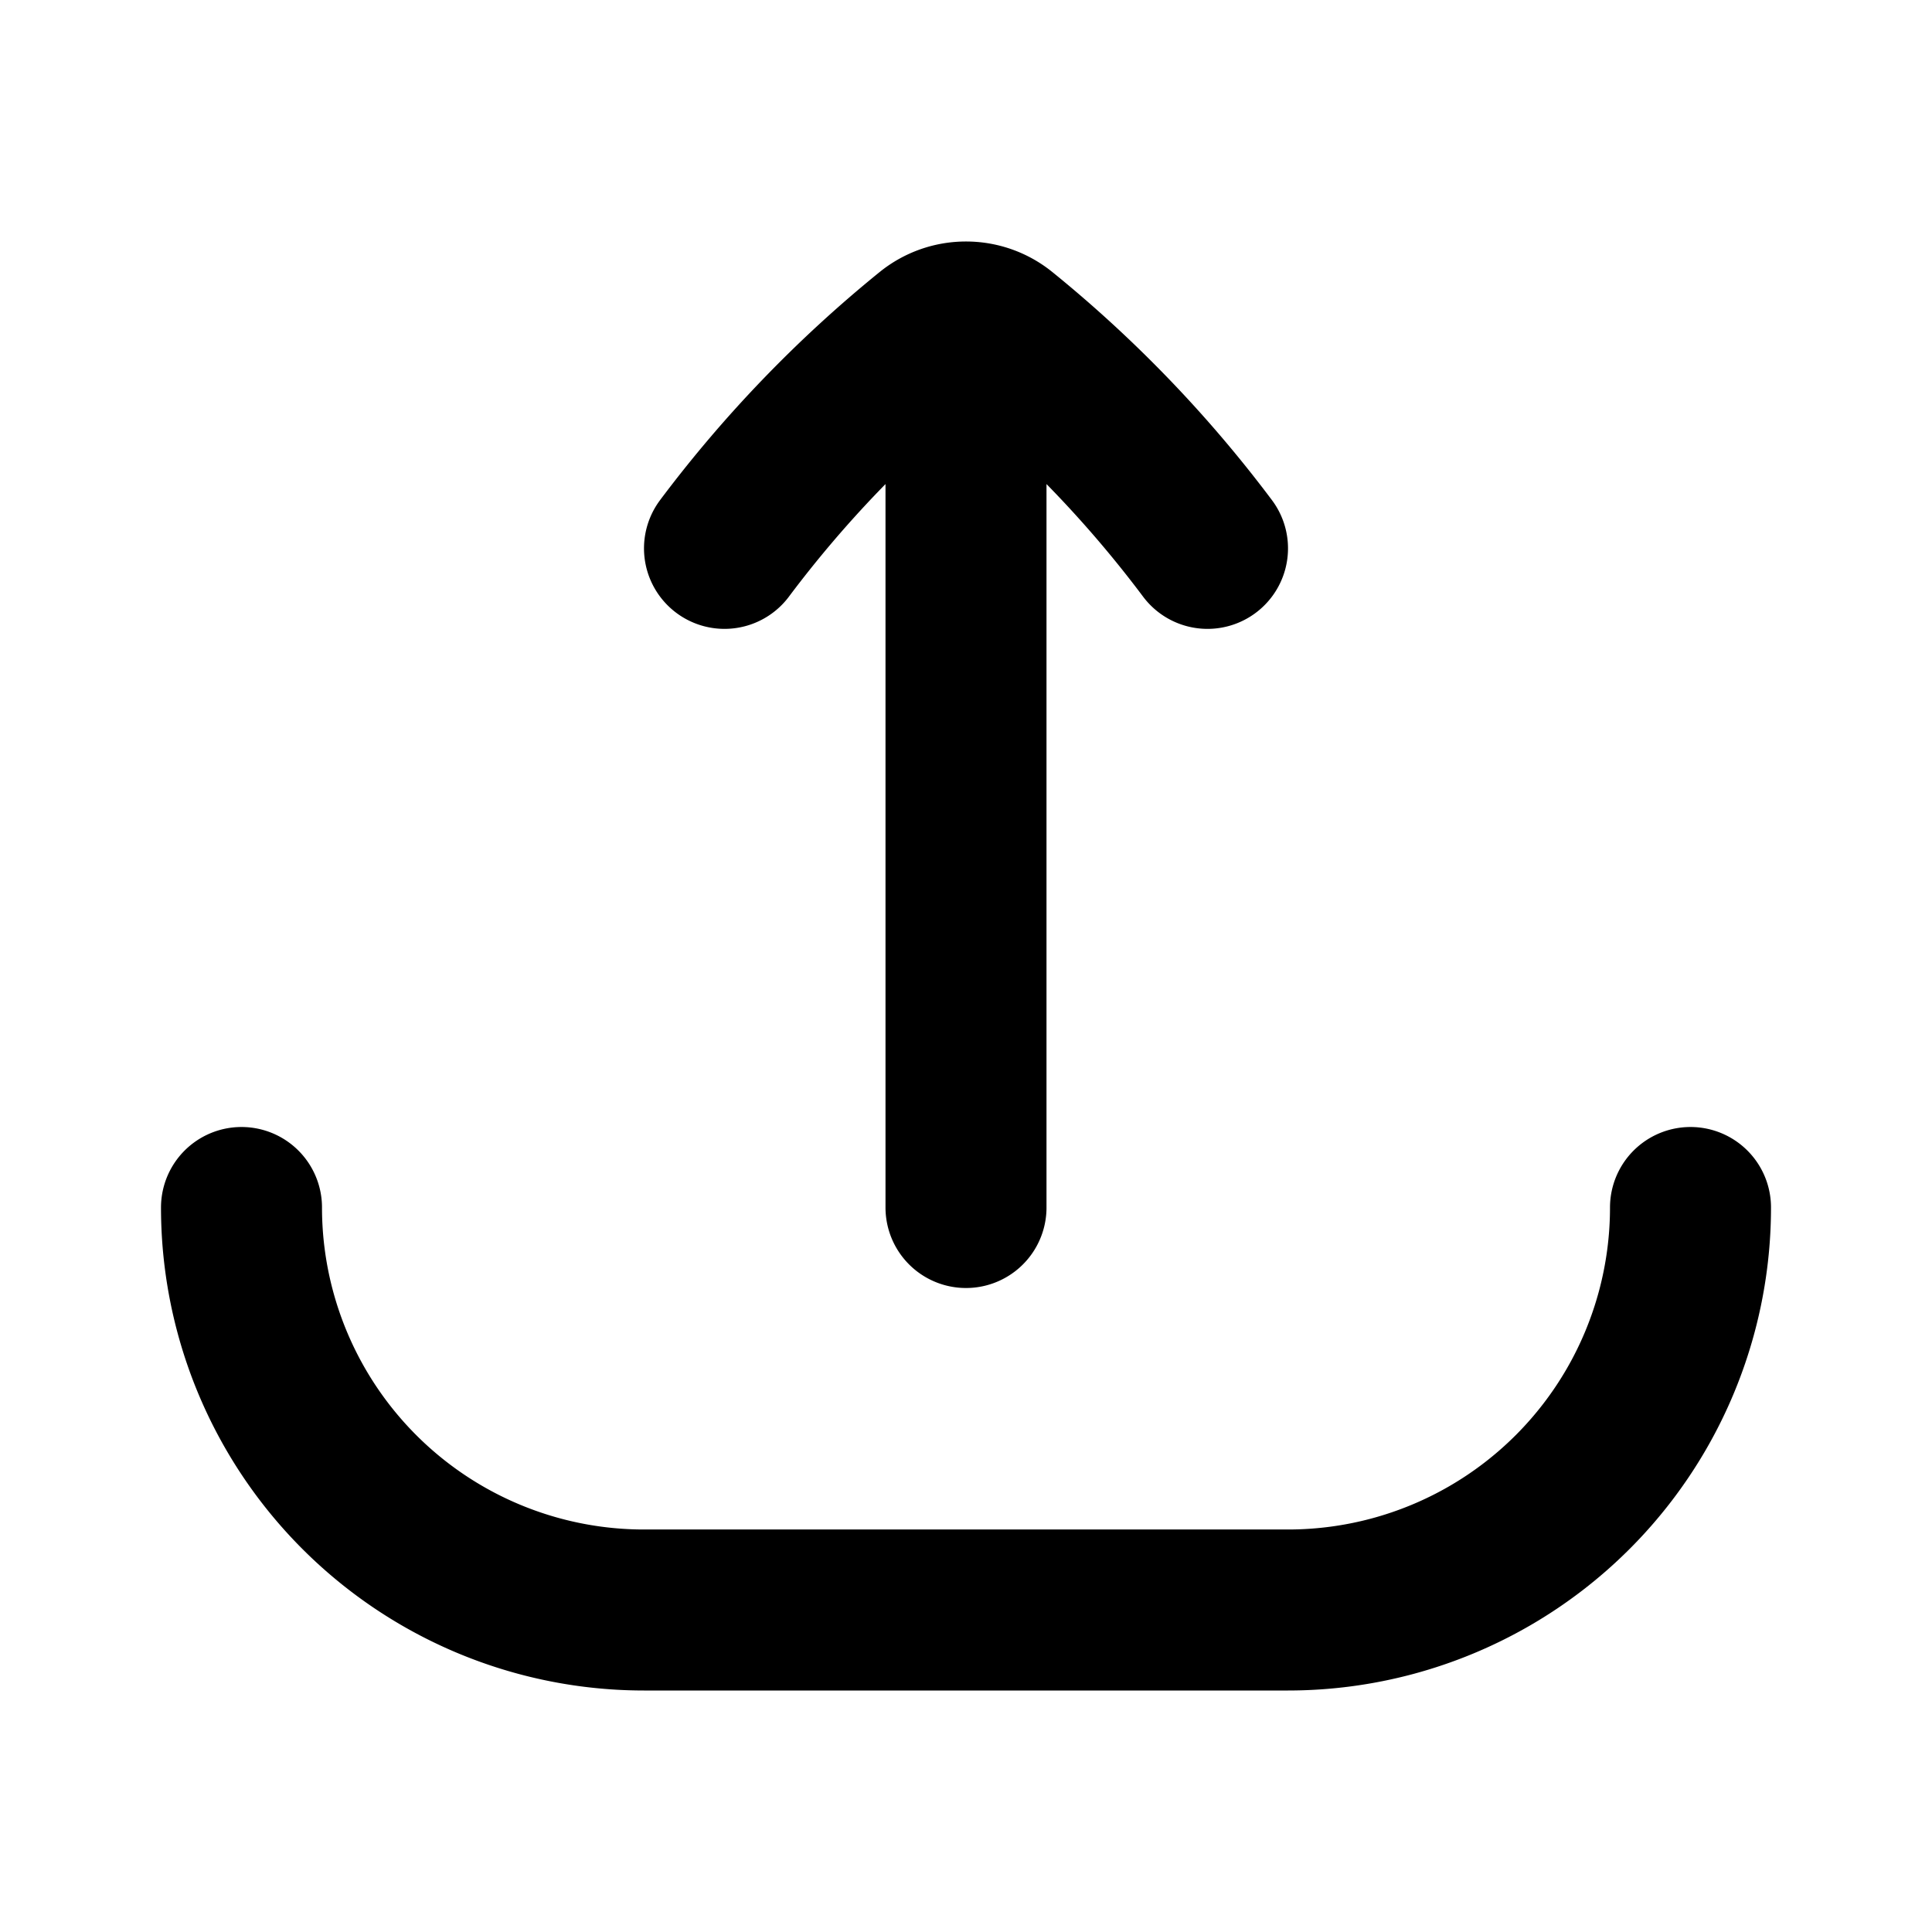 <svg width="24" height="24" fill="none" viewBox="0 0 24 24">
  <path stroke="currentColor" stroke-linecap="round" stroke-linejoin="round" stroke-width="2" d="M3 15a5 5 0 0 0 5 5h8a5 5 0 0 0 5-5M9 6.812a15.001 15.001 0 0 1 2.556-2.655A.703.703 0 0 1 12 4m3 2.812a15 15 0 0 0-2.556-2.655A.703.703 0 0 0 12 4m0 0v11"/>
</svg>
